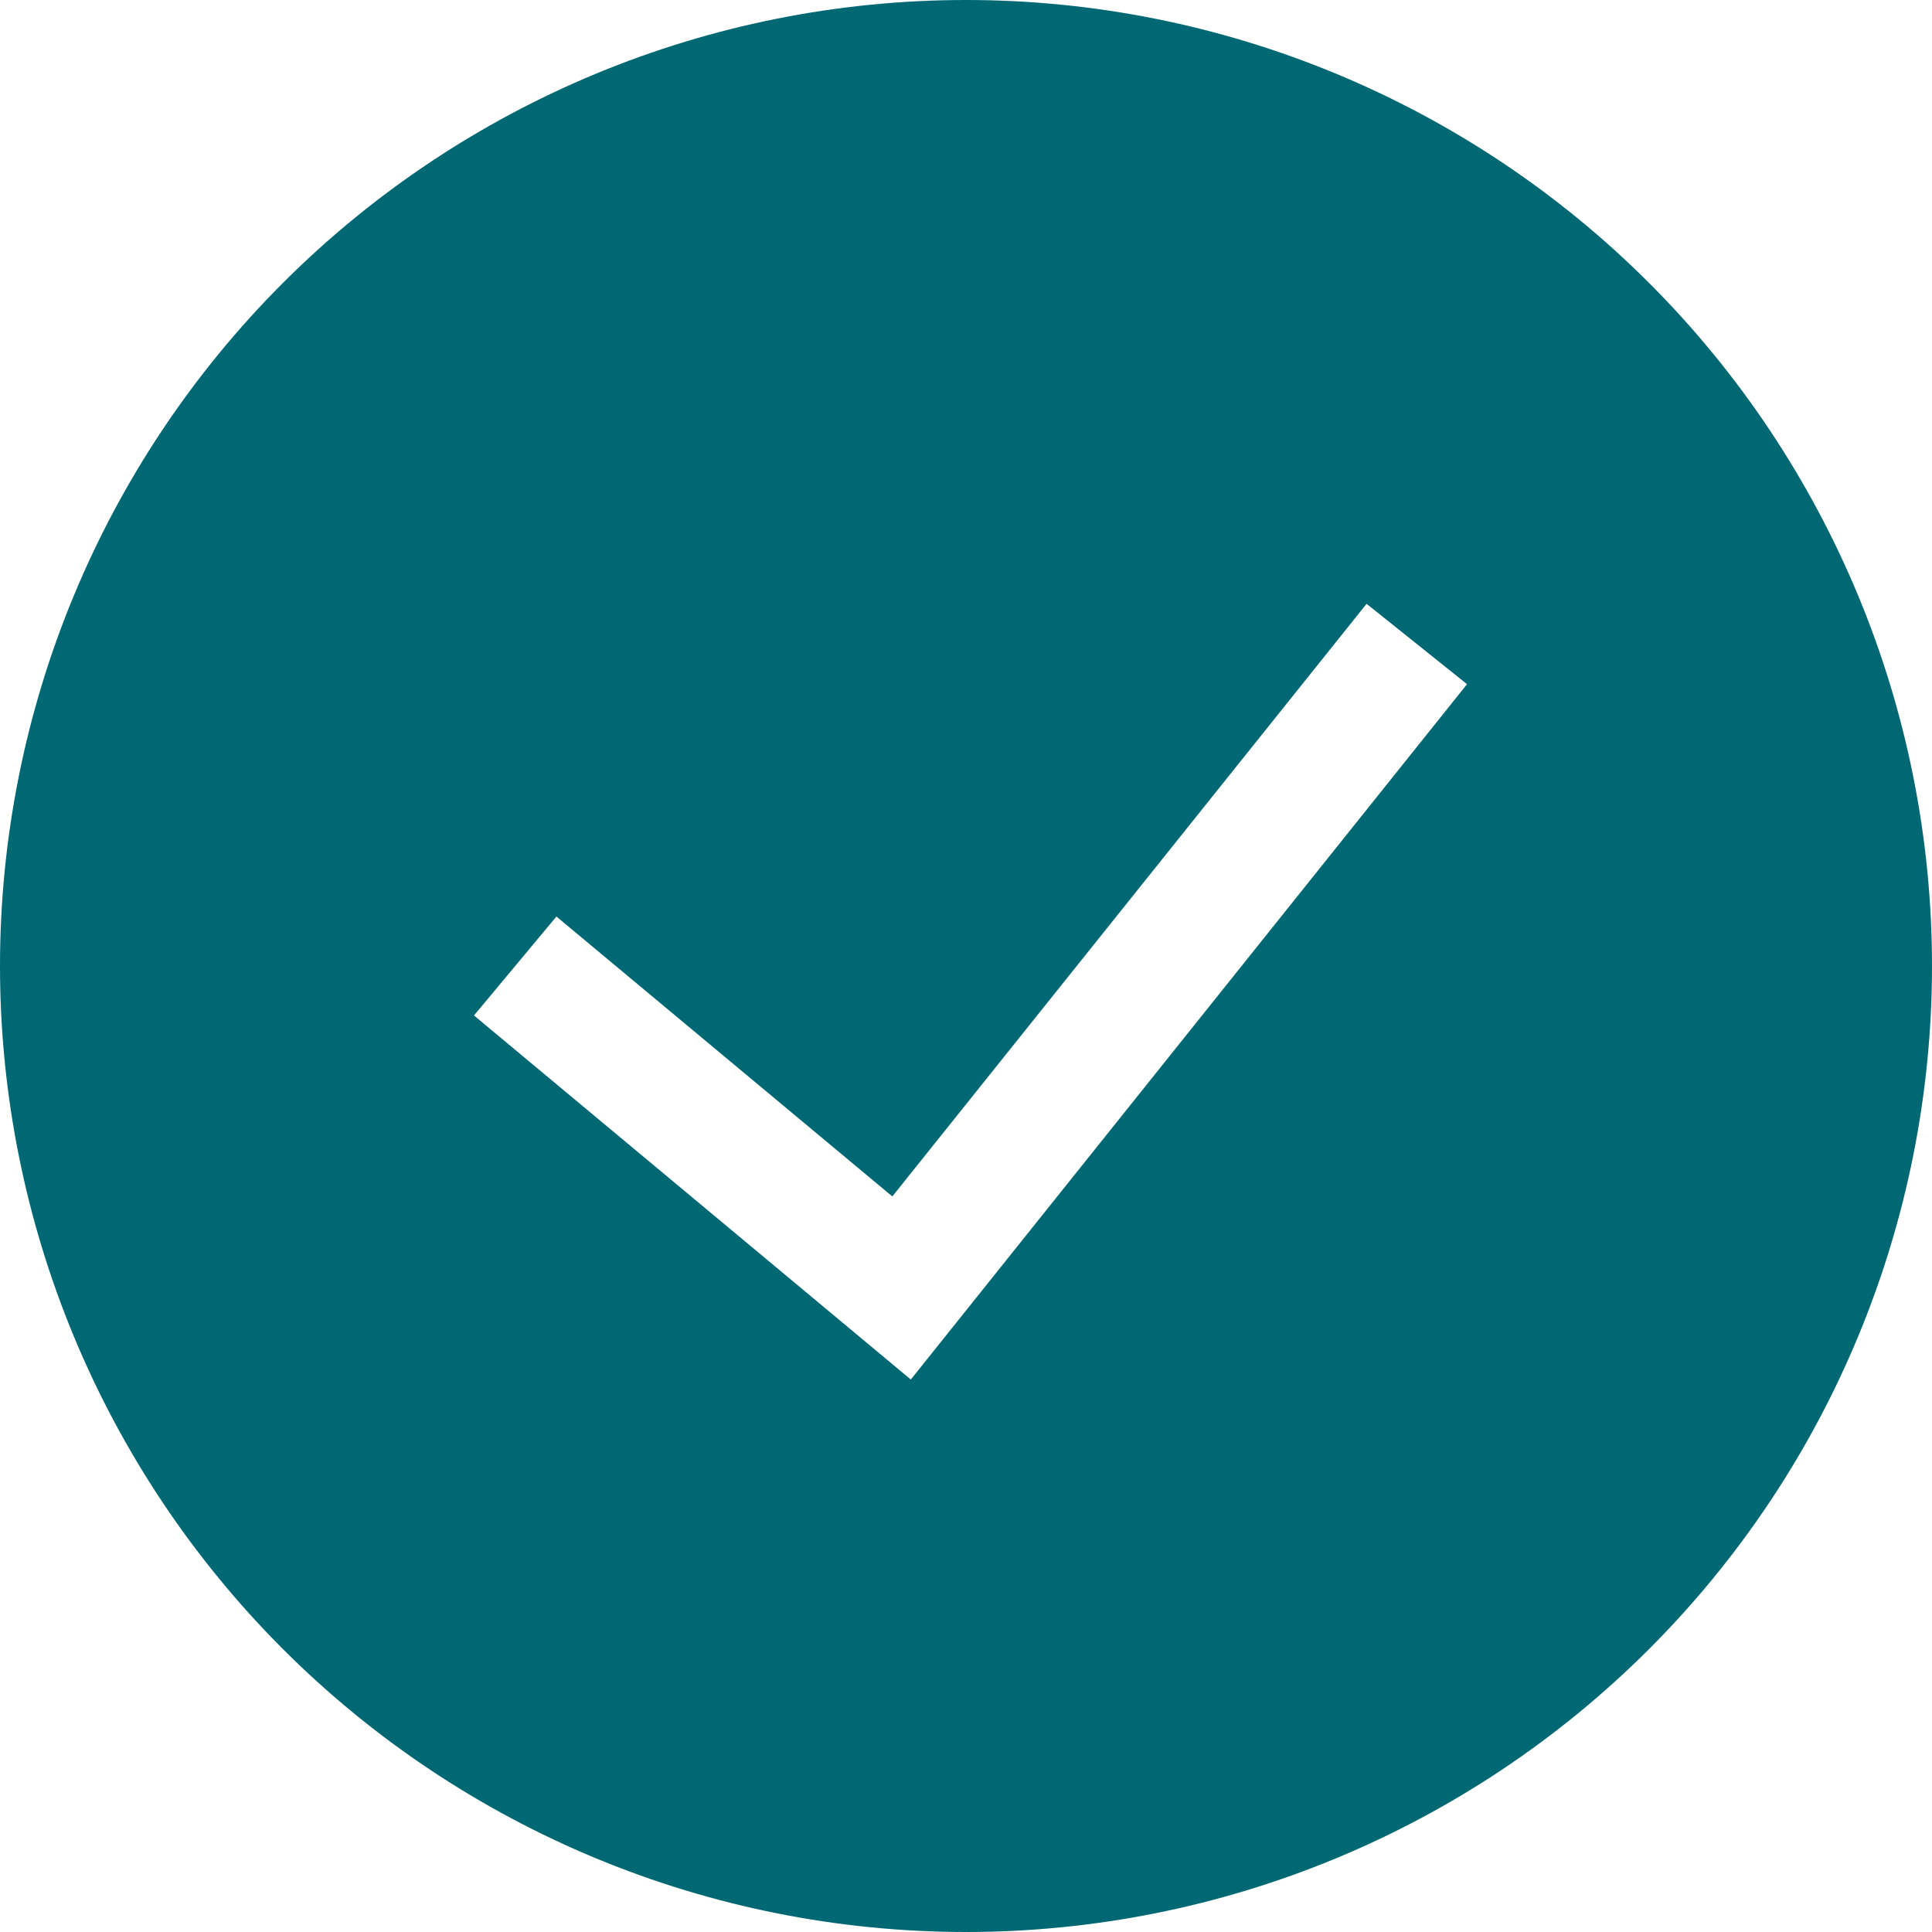 <svg width="45" height="45" viewBox="0 0 45 45" fill="none" xmlns="http://www.w3.org/2000/svg">
<g clip-path="url(#clip0_1033_1915)">
<path fill-rule="evenodd" clip-rule="evenodd" d="M0 22.5C0 16.533 2.371 10.81 6.59 6.59C10.81 2.371 16.533 0 22.5 0C28.467 0 34.19 2.371 38.41 6.59C42.63 10.81 45 16.533 45 22.5C45 28.467 42.63 34.19 38.41 38.41C34.19 42.63 28.467 45 22.5 45C16.533 45 10.81 42.63 6.59 38.41C2.371 34.19 0 28.467 0 22.5H0ZM21.216 32.13L34.17 15.936L31.83 14.064L20.784 27.867L12.96 21.348L11.04 23.652L21.216 32.133V32.13Z" fill="#006872"/>
</g>
<defs>
<clipPath id="clip0_1033_1915">
<rect width="45" height="45" fill="white"/>
</clipPath>
</defs>
</svg>
